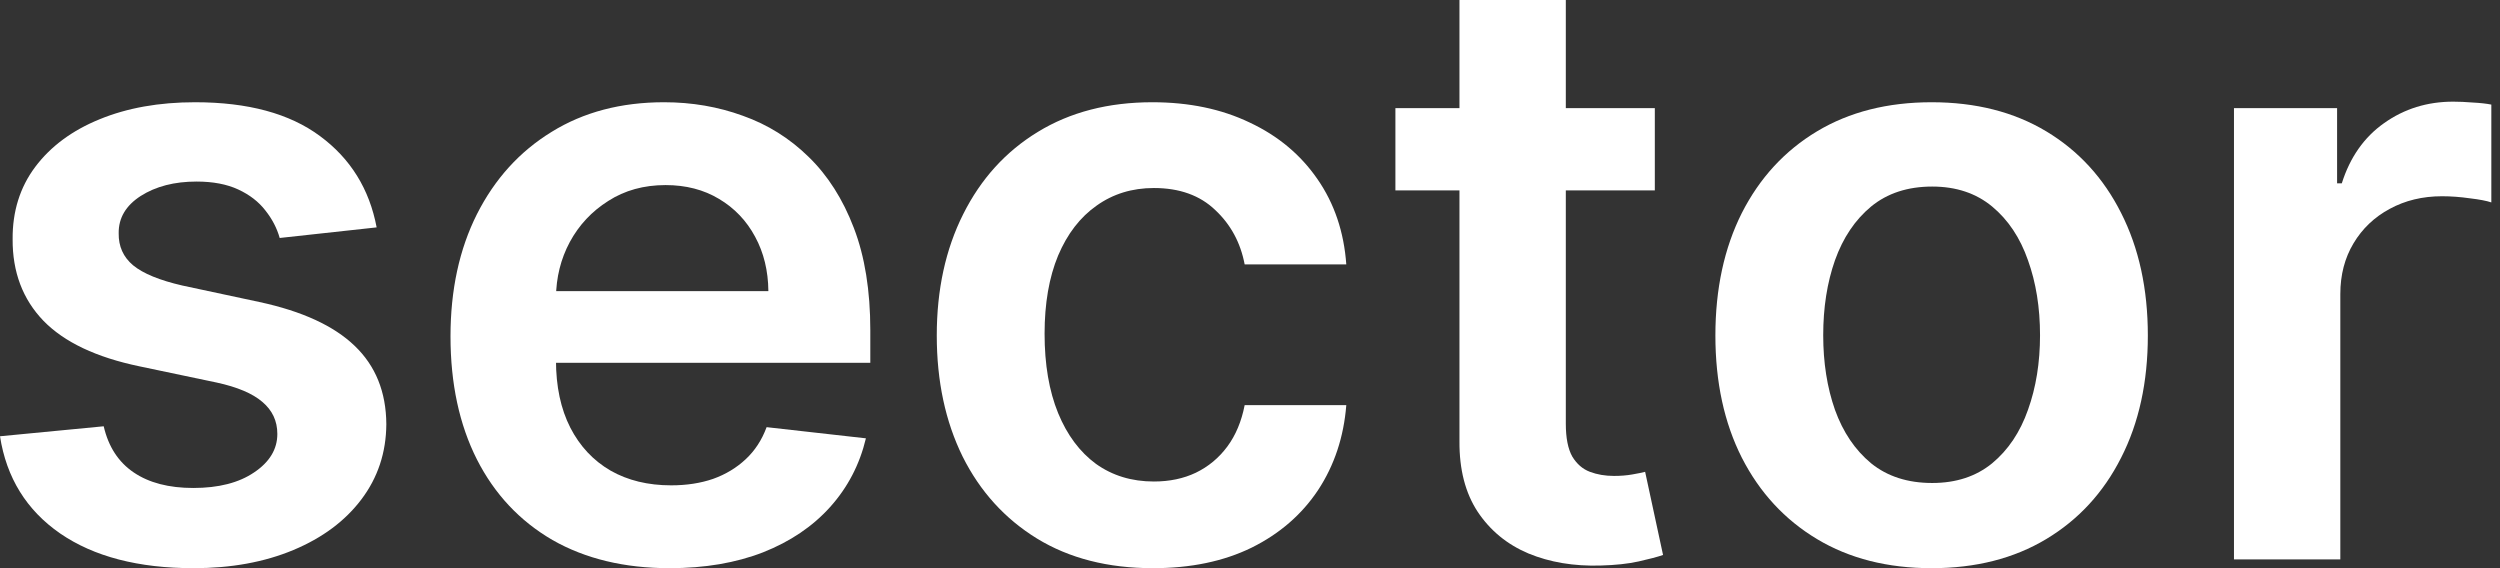 <svg width="154" height="35" viewBox="0 0 154 35" fill="none" xmlns="http://www.w3.org/2000/svg">
<rect x="0" y="0" width="154" height="35" fill="#333333" stroke="none"/>
<path d="M137.613 34.457V6.66H143.965V11.293H144.255C144.761 9.688 145.63 8.451 146.861 7.583C148.103 6.702 149.521 6.262 151.114 6.262C151.475 6.262 151.88 6.28 152.326 6.316C152.784 6.34 153.165 6.382 153.466 6.443V12.469C153.189 12.373 152.748 12.288 152.145 12.216C151.554 12.131 150.981 12.089 150.426 12.089C149.231 12.089 148.158 12.348 147.205 12.867C146.263 13.374 145.521 14.08 144.979 14.985C144.436 15.889 144.164 16.933 144.164 18.115V34.457H137.613Z" fill="white"/>
<path d="M118.988 35C116.273 35 113.921 34.403 111.93 33.208C109.939 32.014 108.395 30.343 107.297 28.195C106.211 26.048 105.668 23.538 105.668 20.667C105.668 17.796 106.211 15.28 107.297 13.12C108.395 10.961 109.939 9.284 111.93 8.089C113.921 6.895 116.273 6.298 118.988 6.298C121.702 6.298 124.055 6.895 126.046 8.089C128.036 9.284 129.575 10.961 130.661 13.12C131.758 15.28 132.307 17.796 132.307 20.667C132.307 23.538 131.758 26.048 130.661 28.195C129.575 30.343 128.036 32.014 126.046 33.208C124.055 34.403 121.702 35 118.988 35ZM119.024 29.752C120.496 29.752 121.727 29.348 122.716 28.539C123.705 27.719 124.441 26.621 124.924 25.246C125.418 23.87 125.666 22.338 125.666 20.649C125.666 18.948 125.418 17.41 124.924 16.034C124.441 14.647 123.705 13.543 122.716 12.722C121.727 11.902 120.496 11.492 119.024 11.492C117.516 11.492 116.261 11.902 115.26 12.722C114.271 13.543 113.529 14.647 113.034 16.034C112.551 17.41 112.31 18.948 112.31 20.649C112.31 22.338 112.551 23.87 113.034 25.246C113.529 26.621 114.271 27.719 115.26 28.539C116.261 29.348 117.516 29.752 119.024 29.752Z" fill="white"/>
<path d="M101.937 6.66V11.727H85.957V6.66H101.937ZM89.903 0H96.454V26.096C96.454 26.977 96.587 27.652 96.852 28.123C97.129 28.581 97.491 28.895 97.938 29.064C98.384 29.233 98.879 29.317 99.422 29.317C99.832 29.317 100.206 29.287 100.544 29.227C100.894 29.167 101.159 29.112 101.34 29.064L102.444 34.186C102.094 34.306 101.593 34.439 100.942 34.584C100.302 34.728 99.518 34.813 98.589 34.837C96.948 34.885 95.471 34.638 94.155 34.095C92.84 33.54 91.797 32.684 91.025 31.525C90.264 30.367 89.891 28.919 89.903 27.182V0Z" fill="white"/>
<path d="M71.024 35C68.249 35 65.866 34.391 63.876 33.172C61.897 31.954 60.371 30.271 59.297 28.123C58.235 25.963 57.705 23.478 57.705 20.667C57.705 17.844 58.248 15.352 59.333 13.193C60.419 11.021 61.951 9.332 63.93 8.126C65.921 6.907 68.273 6.298 70.988 6.298C73.244 6.298 75.241 6.714 76.978 7.547C78.728 8.367 80.121 9.531 81.159 11.039C82.196 12.535 82.787 14.285 82.932 16.288H76.671C76.417 14.948 75.814 13.832 74.861 12.94C73.92 12.035 72.659 11.582 71.078 11.582C69.739 11.582 68.563 11.944 67.549 12.668C66.536 13.38 65.746 14.405 65.179 15.745C64.624 17.084 64.346 18.688 64.346 20.558C64.346 22.453 64.624 24.081 65.179 25.445C65.734 26.796 66.512 27.84 67.513 28.576C68.527 29.299 69.715 29.661 71.078 29.661C72.044 29.661 72.906 29.48 73.666 29.118C74.439 28.744 75.084 28.207 75.603 27.508C76.121 26.808 76.477 25.957 76.671 24.956H82.932C82.775 26.923 82.196 28.666 81.195 30.186C80.193 31.694 78.83 32.877 77.105 33.733C75.379 34.578 73.353 35 71.024 35Z" fill="white"/>
<path d="M41.251 35C38.464 35 36.057 34.421 34.03 33.263C32.016 32.092 30.465 30.439 29.379 28.304C28.294 26.157 27.751 23.629 27.751 20.721C27.751 17.862 28.294 15.352 29.379 13.193C30.477 11.021 32.01 9.332 33.976 8.126C35.943 6.907 38.253 6.298 40.907 6.298C42.62 6.298 44.237 6.575 45.757 7.13C47.29 7.673 48.641 8.518 49.811 9.664C50.993 10.81 51.922 12.27 52.598 14.043C53.274 15.805 53.611 17.904 53.611 20.341V22.35H30.827V17.934H47.332C47.32 16.68 47.048 15.564 46.517 14.586C45.987 13.597 45.245 12.819 44.291 12.252C43.35 11.685 42.252 11.401 40.998 11.401C39.659 11.401 38.482 11.727 37.469 12.379C36.455 13.018 35.665 13.863 35.098 14.912C34.543 15.95 34.26 17.09 34.248 18.332V22.187C34.248 23.804 34.543 25.191 35.134 26.349C35.725 27.496 36.552 28.376 37.614 28.992C38.675 29.595 39.918 29.897 41.342 29.897C42.295 29.897 43.157 29.764 43.929 29.498C44.702 29.221 45.371 28.817 45.938 28.286C46.505 27.755 46.934 27.098 47.223 26.313L53.34 27.001C52.954 28.618 52.218 30.029 51.132 31.236C50.059 32.43 48.683 33.359 47.006 34.023C45.329 34.674 43.411 35 41.251 35Z" fill="white"/>
<path d="M23.201 14.007L17.229 14.659C17.06 14.056 16.764 13.488 16.342 12.958C15.932 12.427 15.377 11.998 14.677 11.673C13.977 11.347 13.12 11.184 12.107 11.184C10.744 11.184 9.598 11.48 8.669 12.071C7.752 12.662 7.299 13.428 7.311 14.369C7.299 15.178 7.595 15.835 8.198 16.342C8.813 16.849 9.827 17.265 11.238 17.59L15.98 18.604C18.61 19.171 20.564 20.07 21.843 21.3C23.134 22.531 23.786 24.142 23.798 26.132C23.786 27.882 23.273 29.426 22.26 30.765C21.258 32.092 19.865 33.13 18.079 33.878C16.294 34.626 14.242 35 11.926 35C8.524 35 5.785 34.288 3.71 32.864C1.635 31.429 0.398 29.432 0 26.874L6.388 26.259C6.678 27.514 7.293 28.461 8.234 29.1C9.175 29.74 10.4 30.059 11.908 30.059C13.464 30.059 14.713 29.74 15.654 29.1C16.607 28.461 17.084 27.671 17.084 26.73C17.084 25.933 16.776 25.276 16.161 24.757C15.558 24.238 14.617 23.84 13.338 23.563L8.596 22.567C5.93 22.012 3.957 21.077 2.678 19.762C1.4 18.435 0.766 16.758 0.778 14.731C0.766 13.018 1.231 11.534 2.172 10.279C3.125 9.012 4.446 8.035 6.135 7.347C7.836 6.648 9.797 6.298 12.017 6.298C15.274 6.298 17.838 6.992 19.708 8.379C21.59 9.766 22.754 11.643 23.201 14.007Z" fill="white"/>
</svg>

